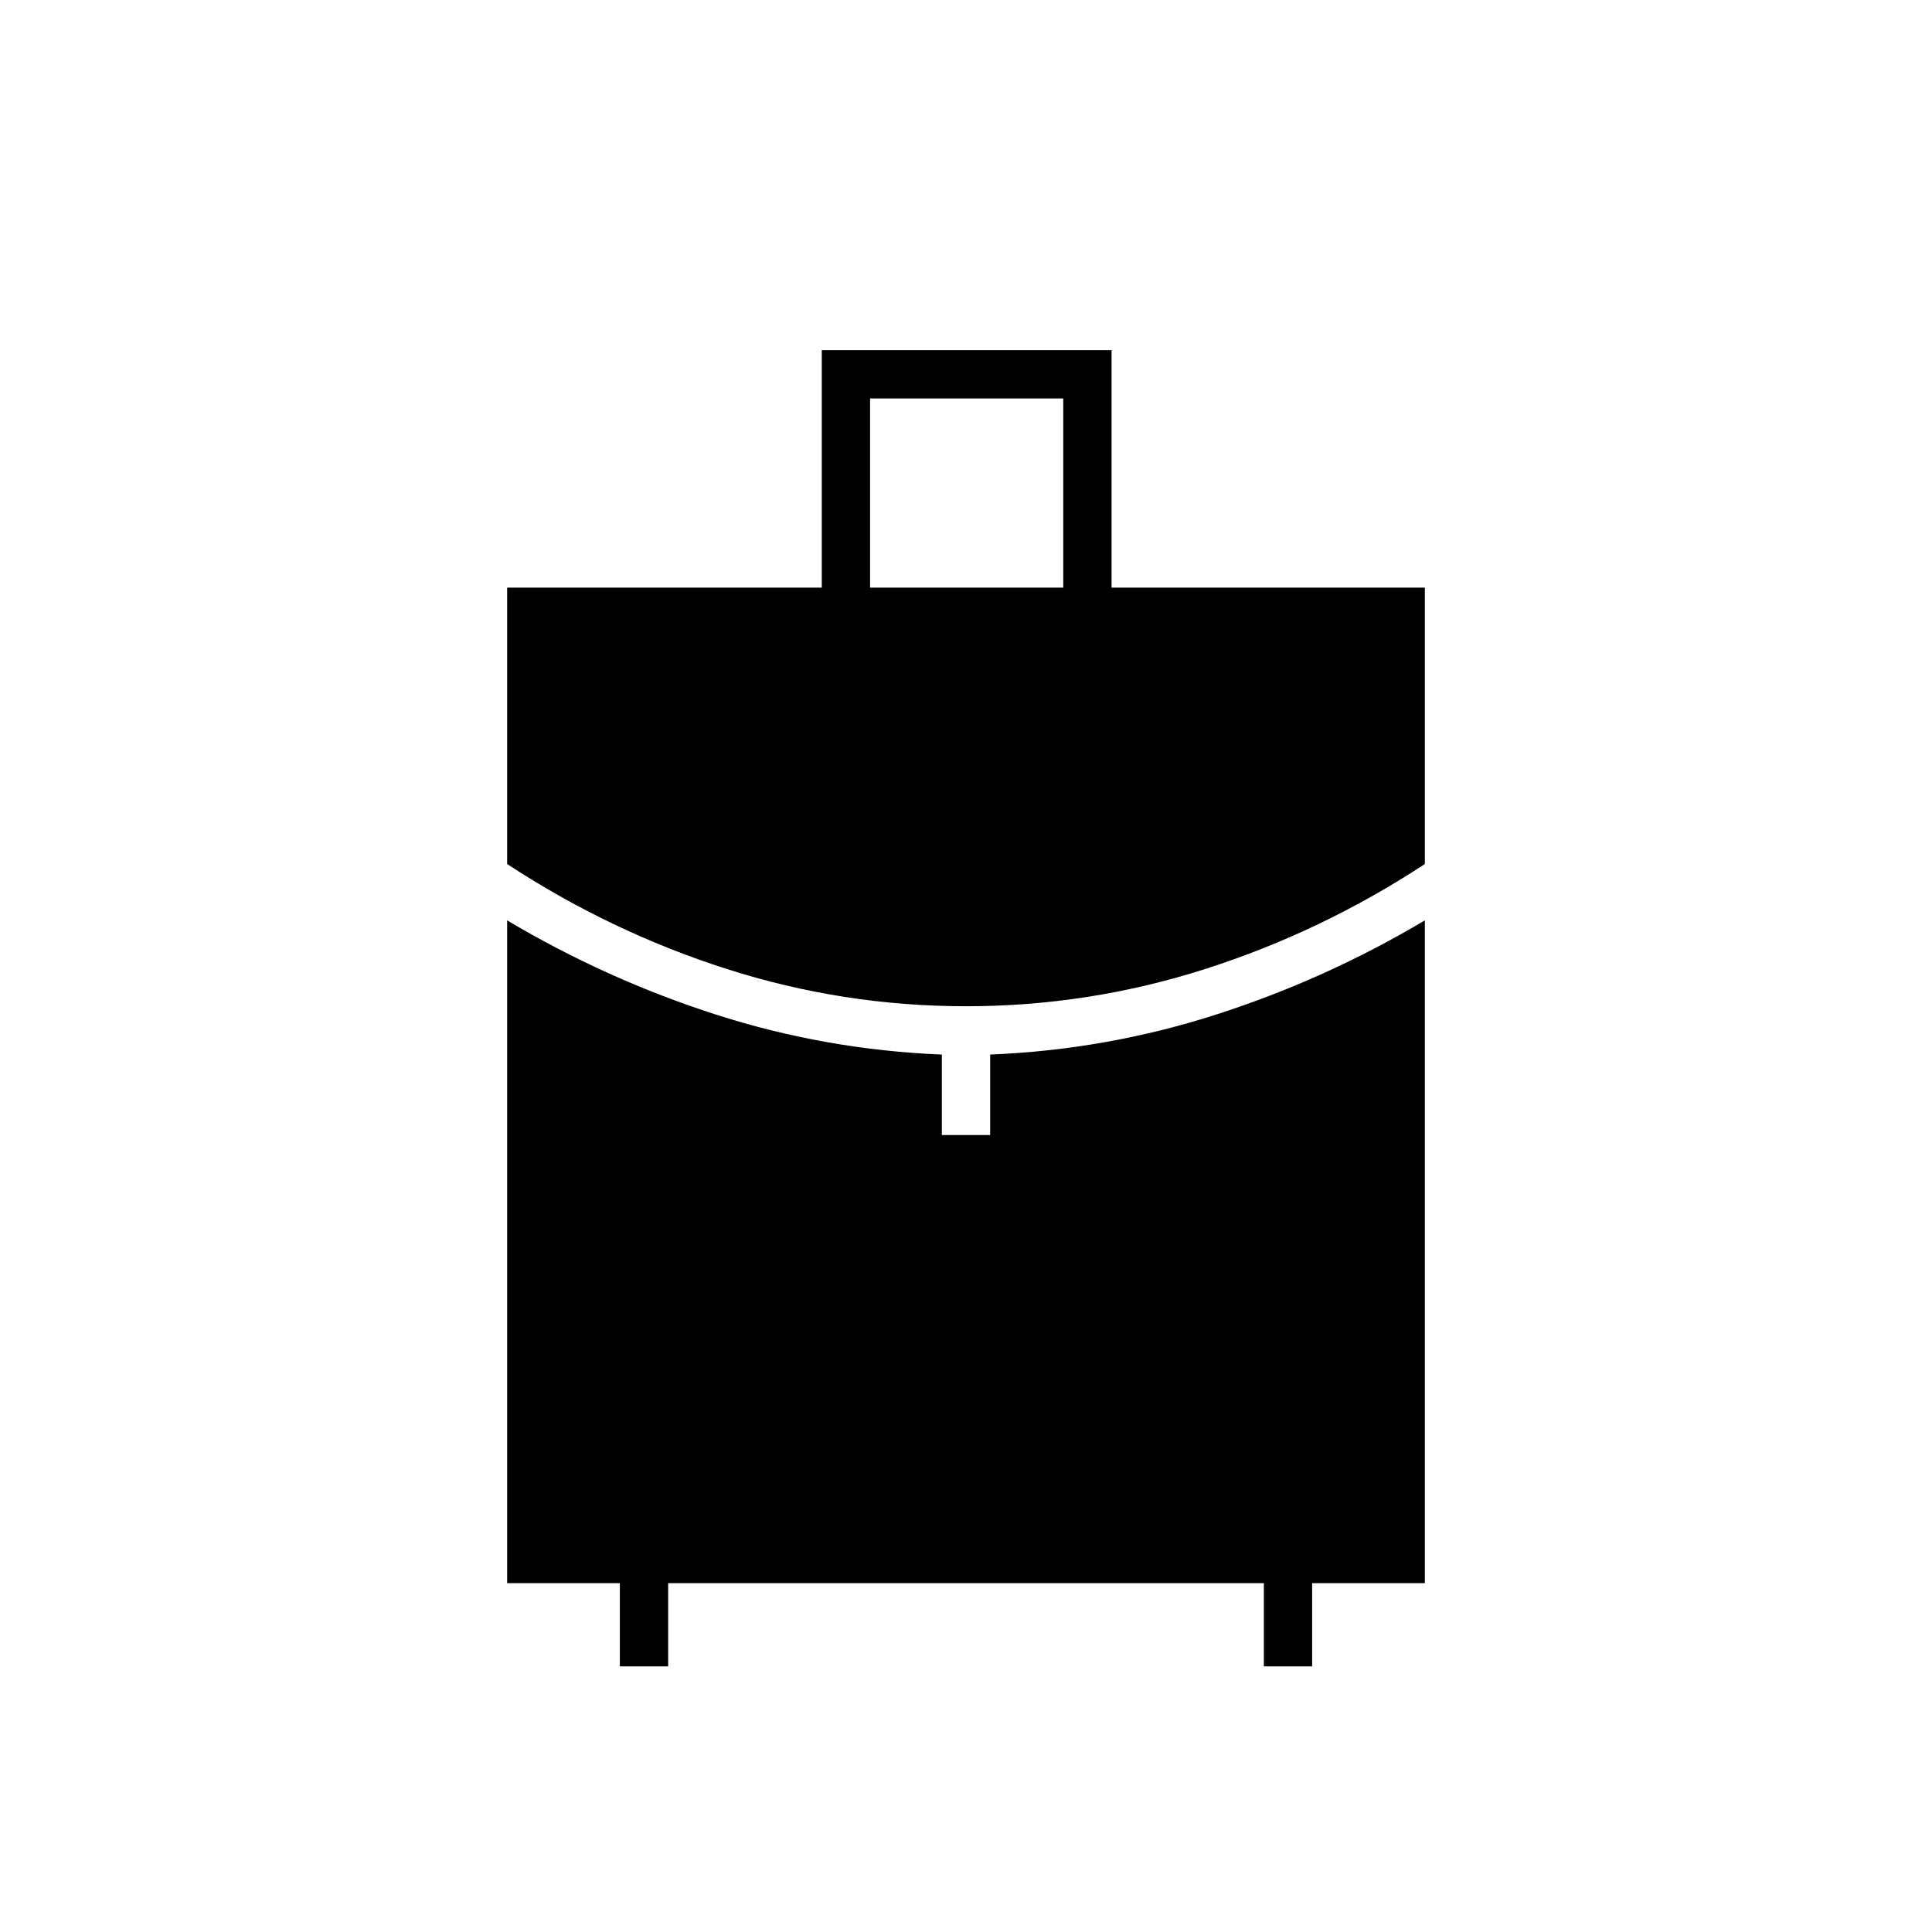 <svg xmlns="http://www.w3.org/2000/svg" height="40" viewBox="0 -960 960 960" width="40"><path d="M432.333-668h96v-94h-96v94ZM480-460q-61 0-118.833-18.5Q303.333-497 252-530.667V-668h156.333v-118h144v118H708v137.333Q656.667-497 598.833-478.5 541-460 480-460ZM308-132v-41.333h-56v-329.334q49.333 29.334 103.833 46.834Q410.333-438.333 468-436v40h24v-40q57.667-2.333 112.167-19.833T708-502.667v329.334h-56V-132h-24v-41.333H332V-132h-24Z"/></svg>